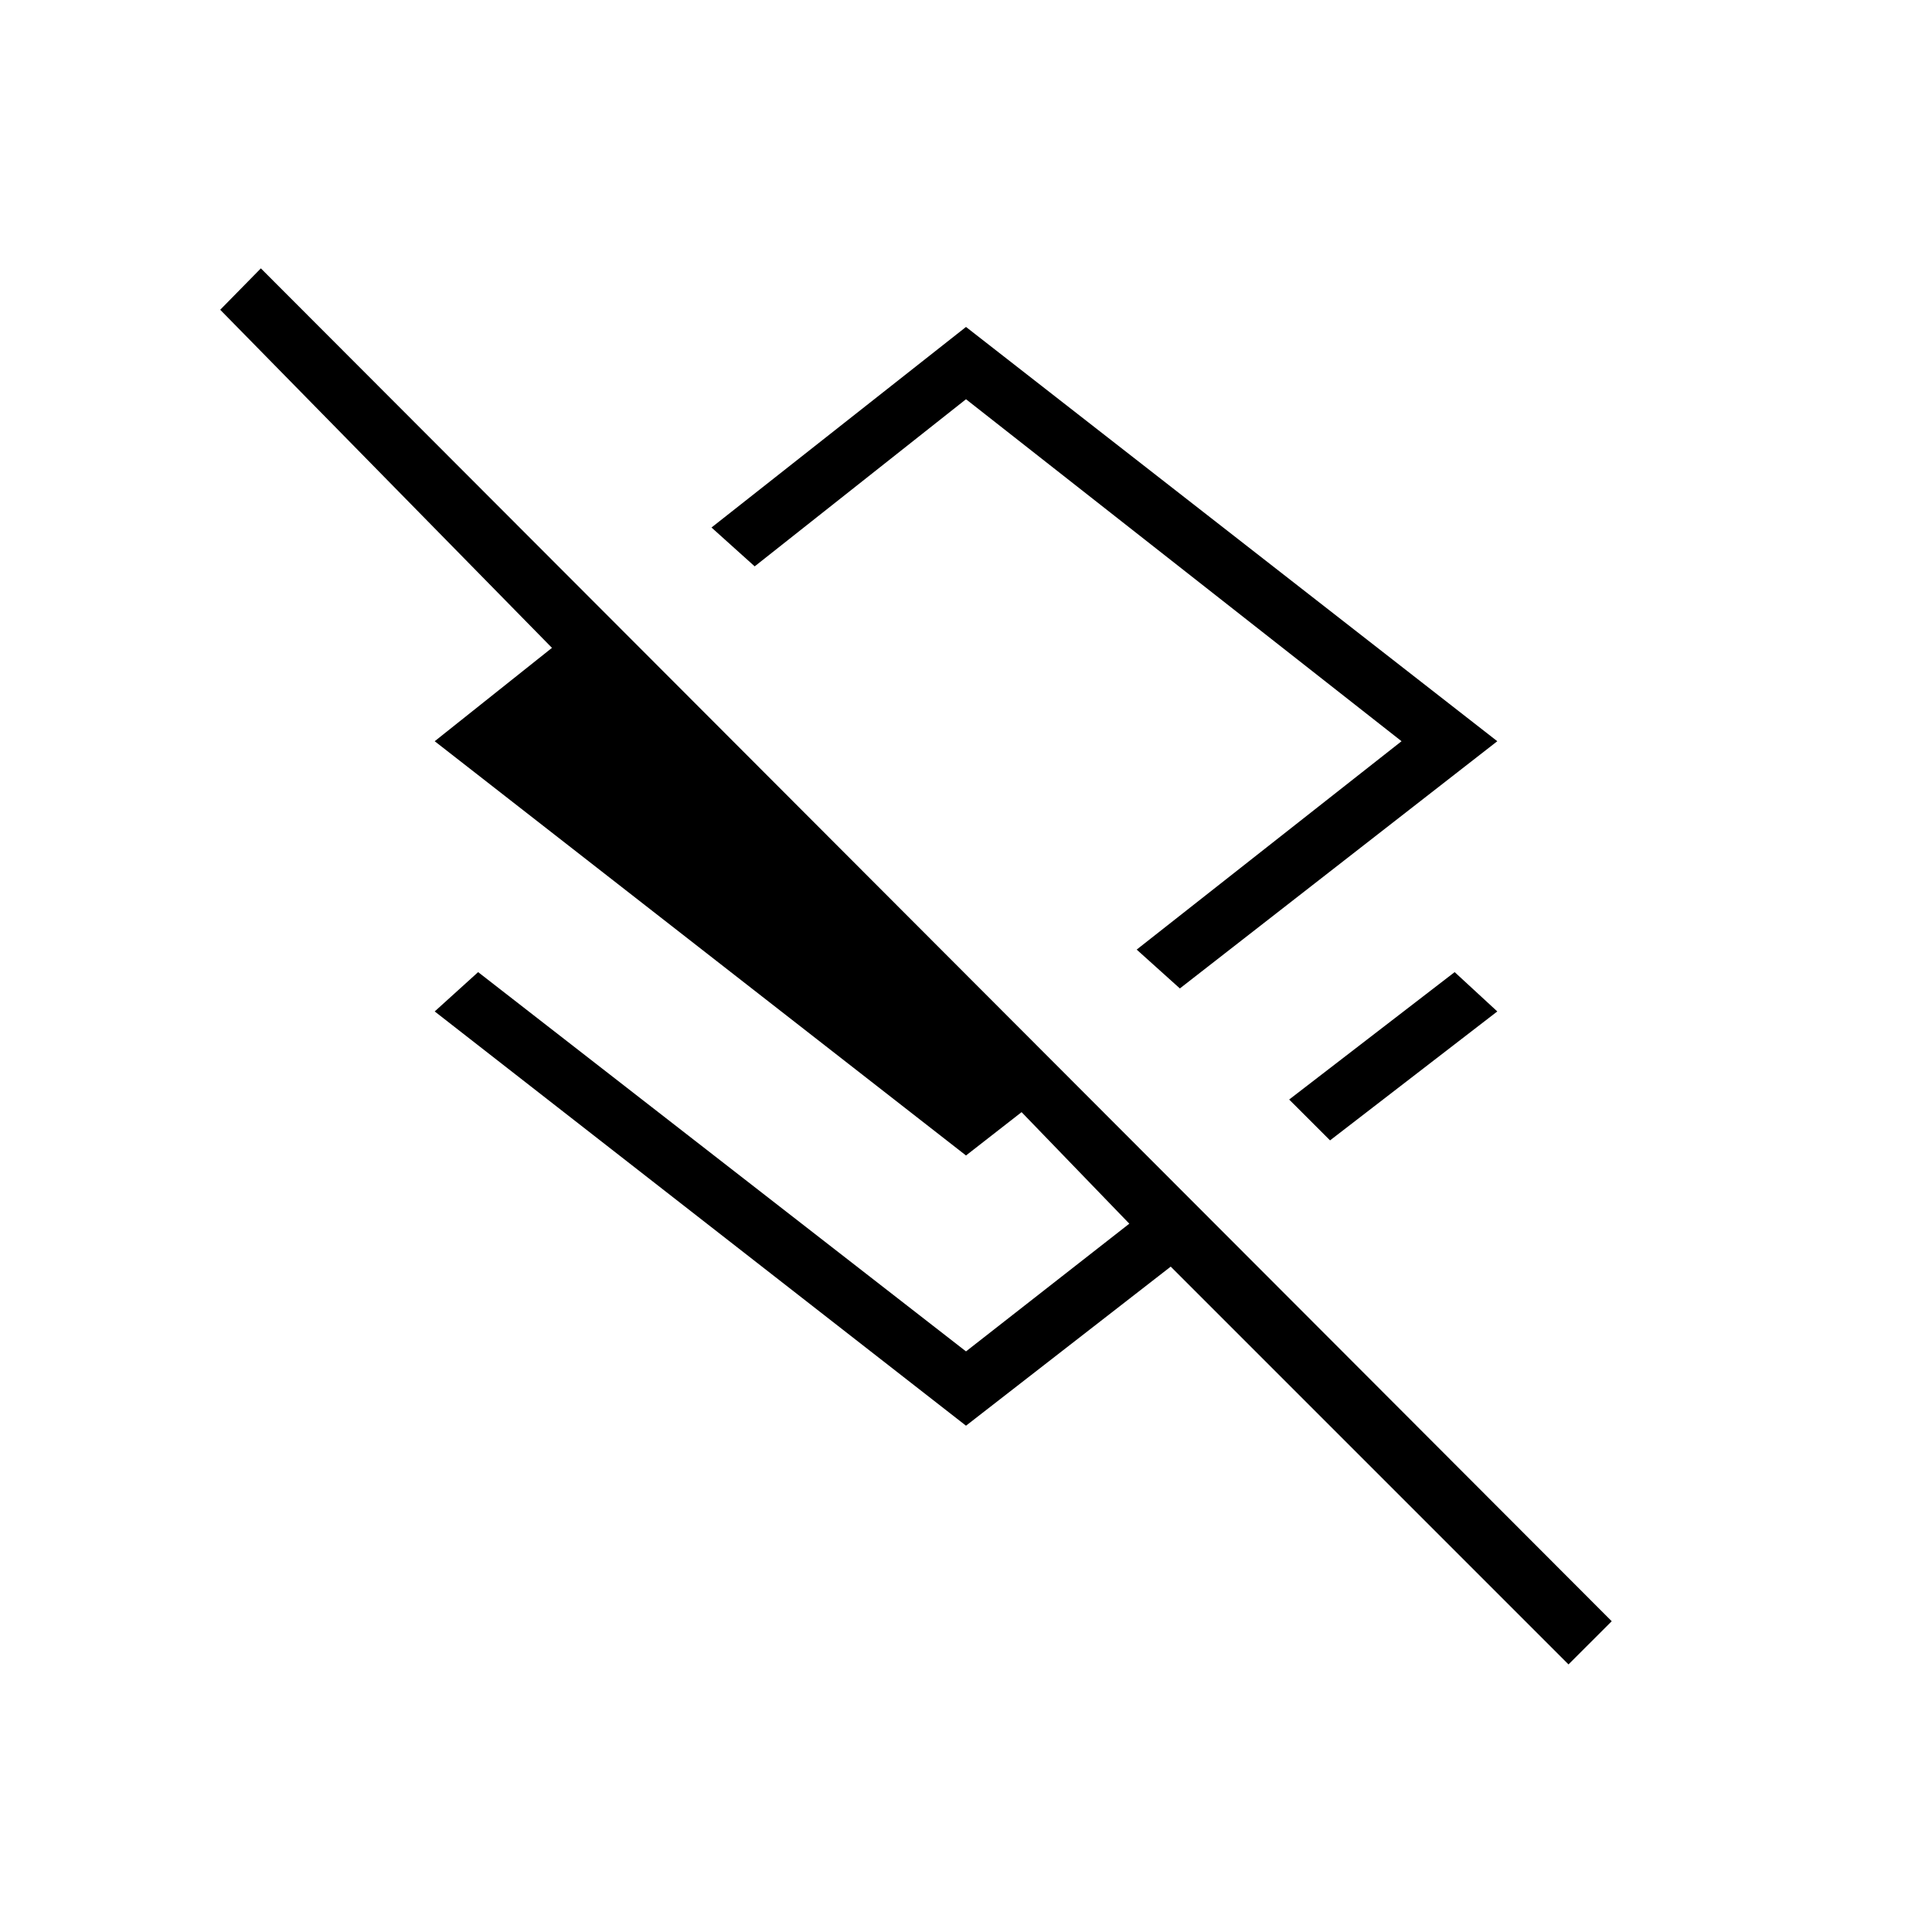 <svg xmlns="http://www.w3.org/2000/svg" height="20" viewBox="0 -960 960 960" width="20"><path d="m586.27-468.85-21.46-19.3 131.61-103.54L480-761.62l-105 83.04-21.46-19.3L480-797.54l264 205.85-157.73 122.84Zm74.62 75.5-20.31-20.3 82.23-63.31L744-457.42l-83.11 64.07Zm118.49 260.39L581.73-330.62 480-251.58 216-457.42l21.58-19.54L480-288.5l81.15-63.46-53.53-55.42L480-385.85 216-591.69l58.27-46.39-164.85-168 20.2-20.57 671.23 672.23-21.47 21.46ZM466.65-583.92Z"/></svg>